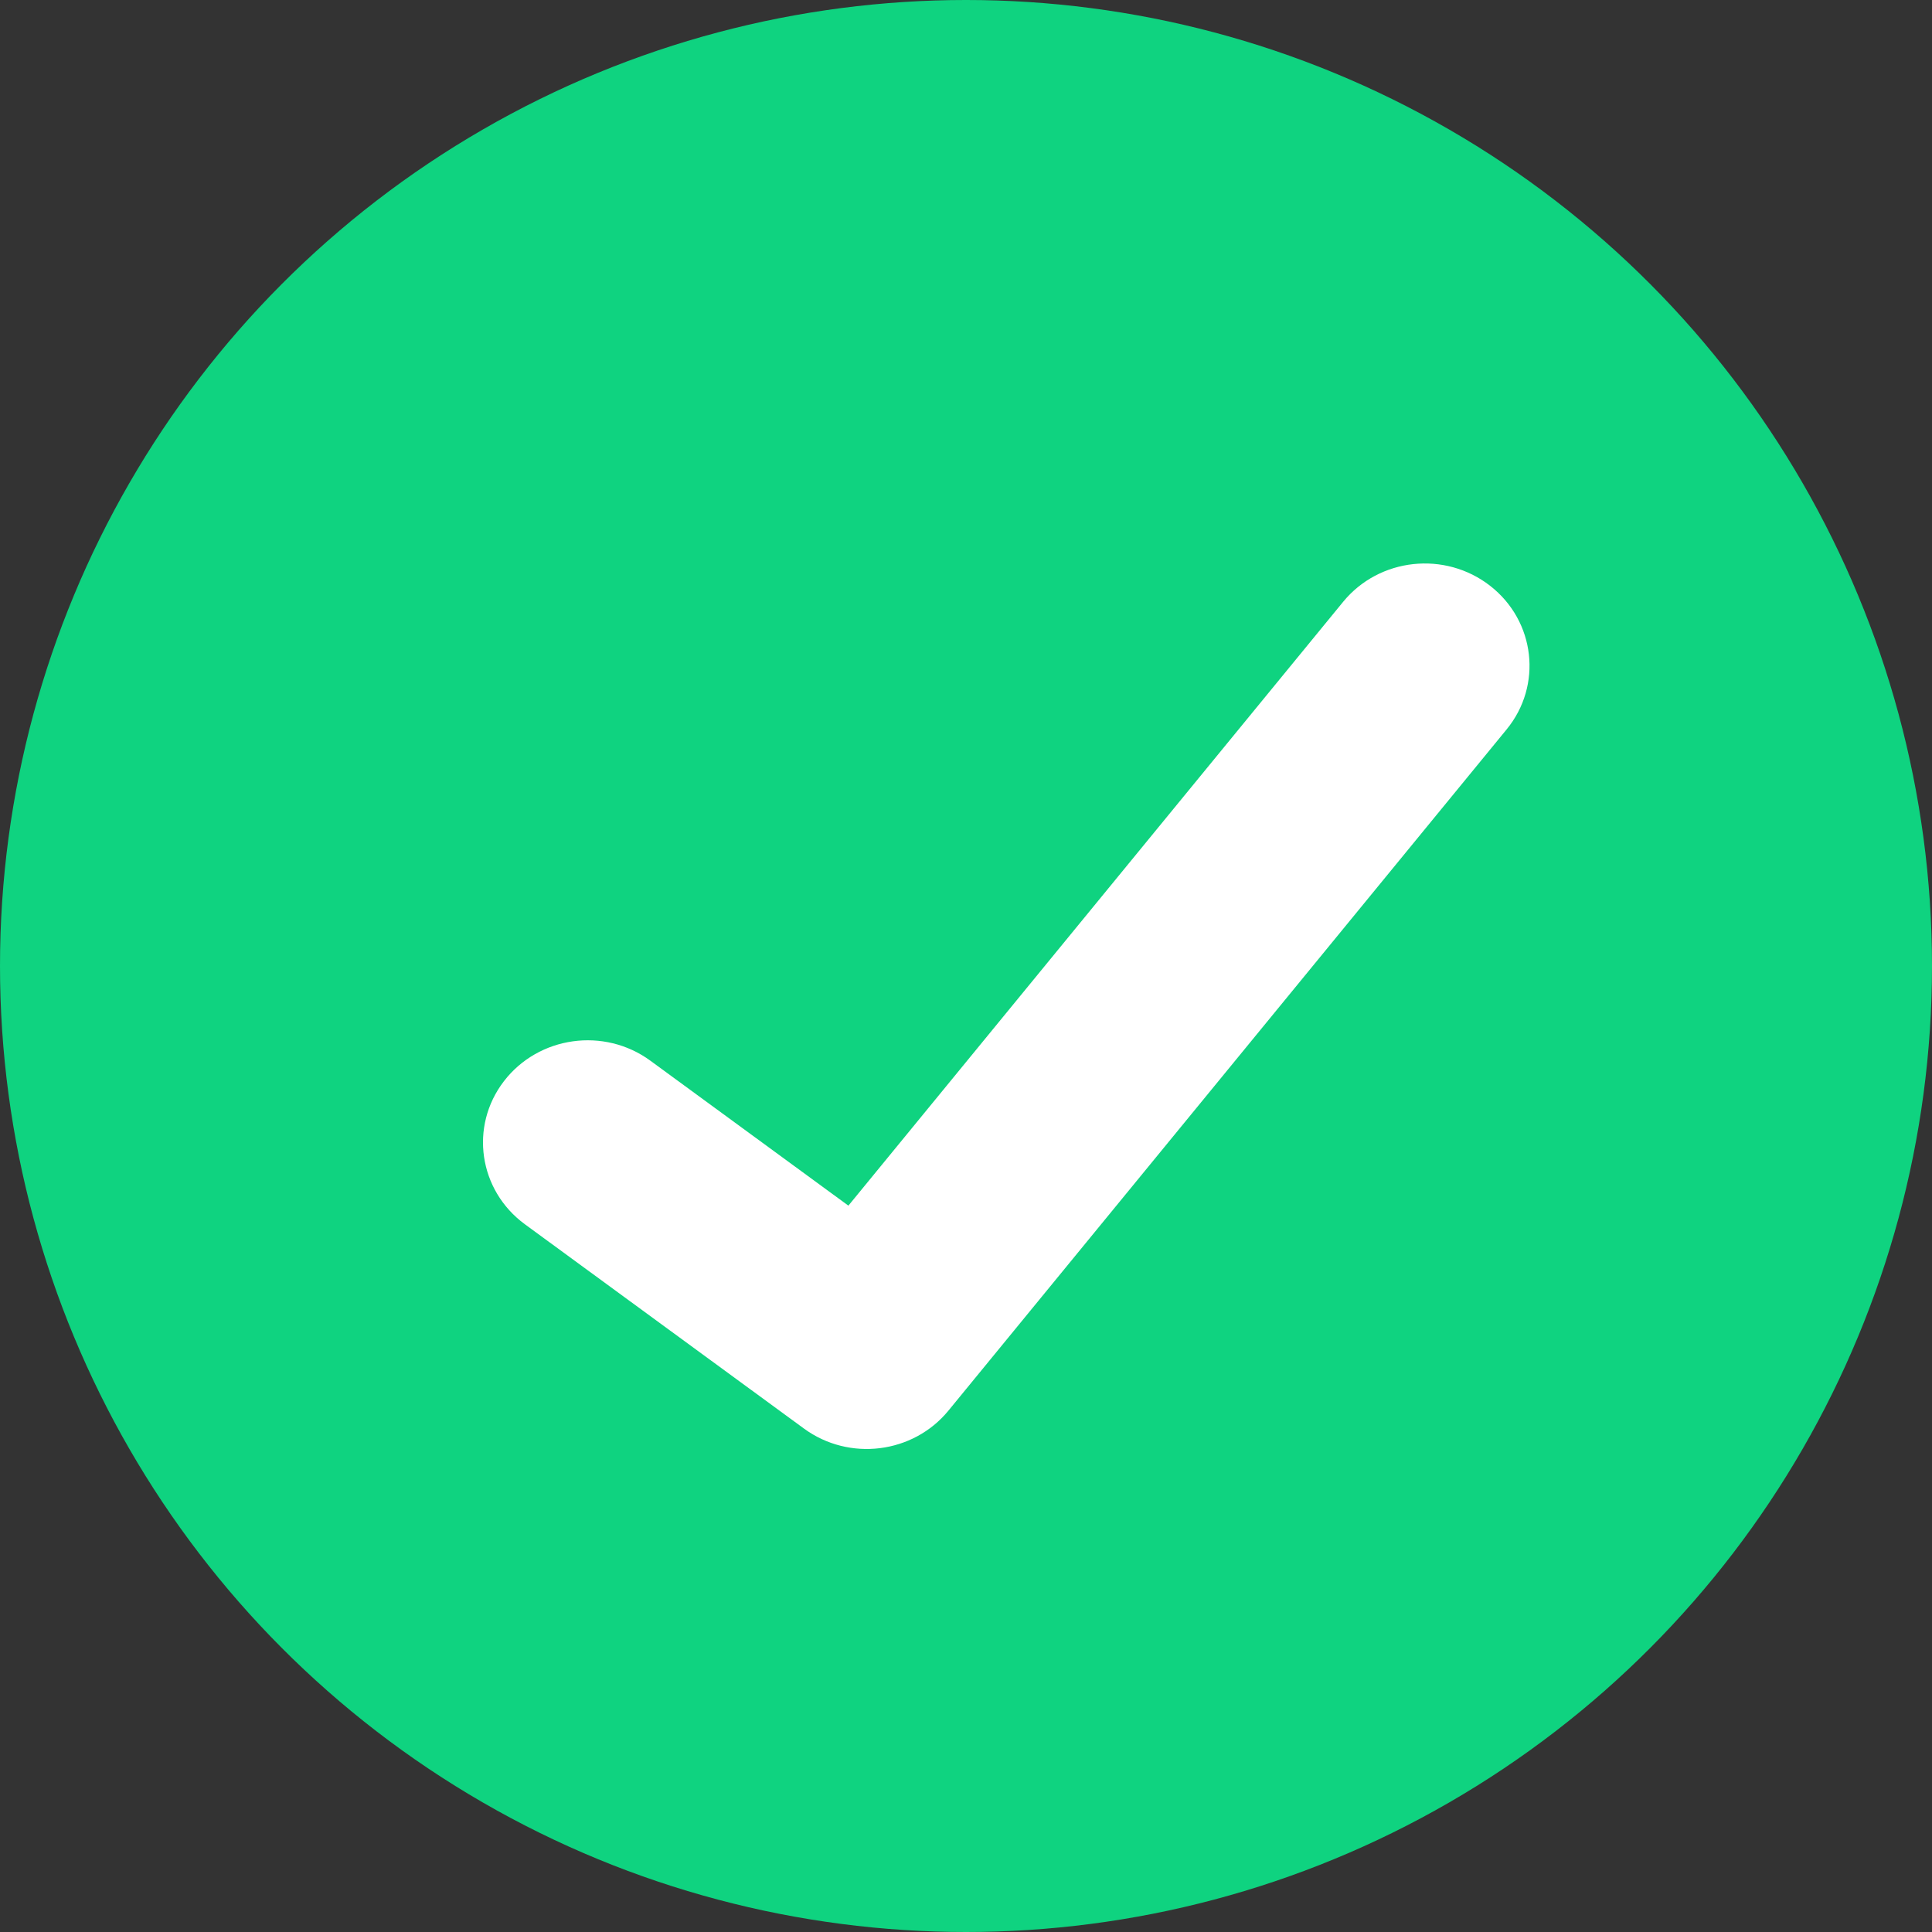 <svg width="24" height="24" viewBox="0 0 24 24" fill="none" xmlns="http://www.w3.org/2000/svg">
<rect x="0" y="0" width="24" height="24" fill="#333333" stroke="none"/>
<circle cx="12" cy="12" r="12" fill="#0FD380"/>
<path fill-rule="evenodd" clip-rule="evenodd" d="M18.512 7.278C19.073 7.716 19.164 8.515 18.715 9.062L11.782 17.523C11.343 18.059 10.548 18.157 9.987 17.746L6.52 15.208C5.946 14.787 5.829 13.992 6.26 13.431C6.691 12.87 7.506 12.756 8.08 13.177L10.539 14.977L16.685 7.476C17.133 6.929 17.951 6.84 18.512 7.278Z" fill="white"/>
</svg>
